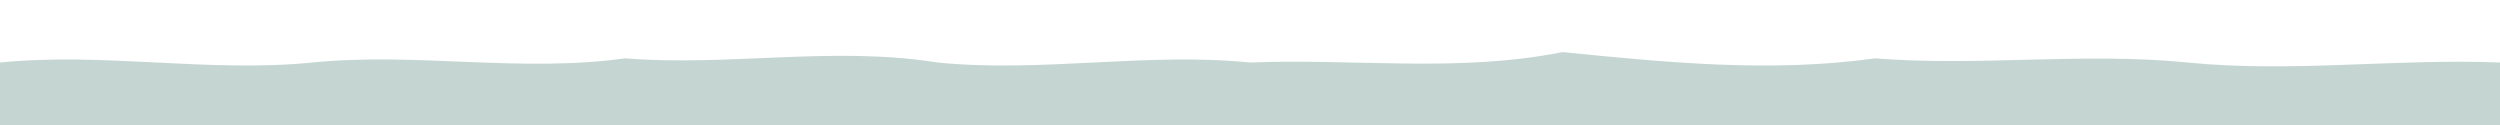 <?xml version="1.0" encoding="UTF-8"?>
<svg xmlns="http://www.w3.org/2000/svg" viewBox="0 0 1200 60" preserveAspectRatio="none">
  <!-- Watercolor brush stroke - Sage Green -->
  <path d="M0,30 C50,25 100,35 150,30 C200,25 250,35 300,28 C350,32 400,22 450,30 C500,35 550,25 600,30 C650,28 700,35 750,25 C800,30 850,35 900,28 C950,32 1000,25 1050,30 C1100,35 1150,28 1200,30 L1200,60 L0,60 Z" 
        fill="#C5D6D2" stroke="none"/>
</svg>